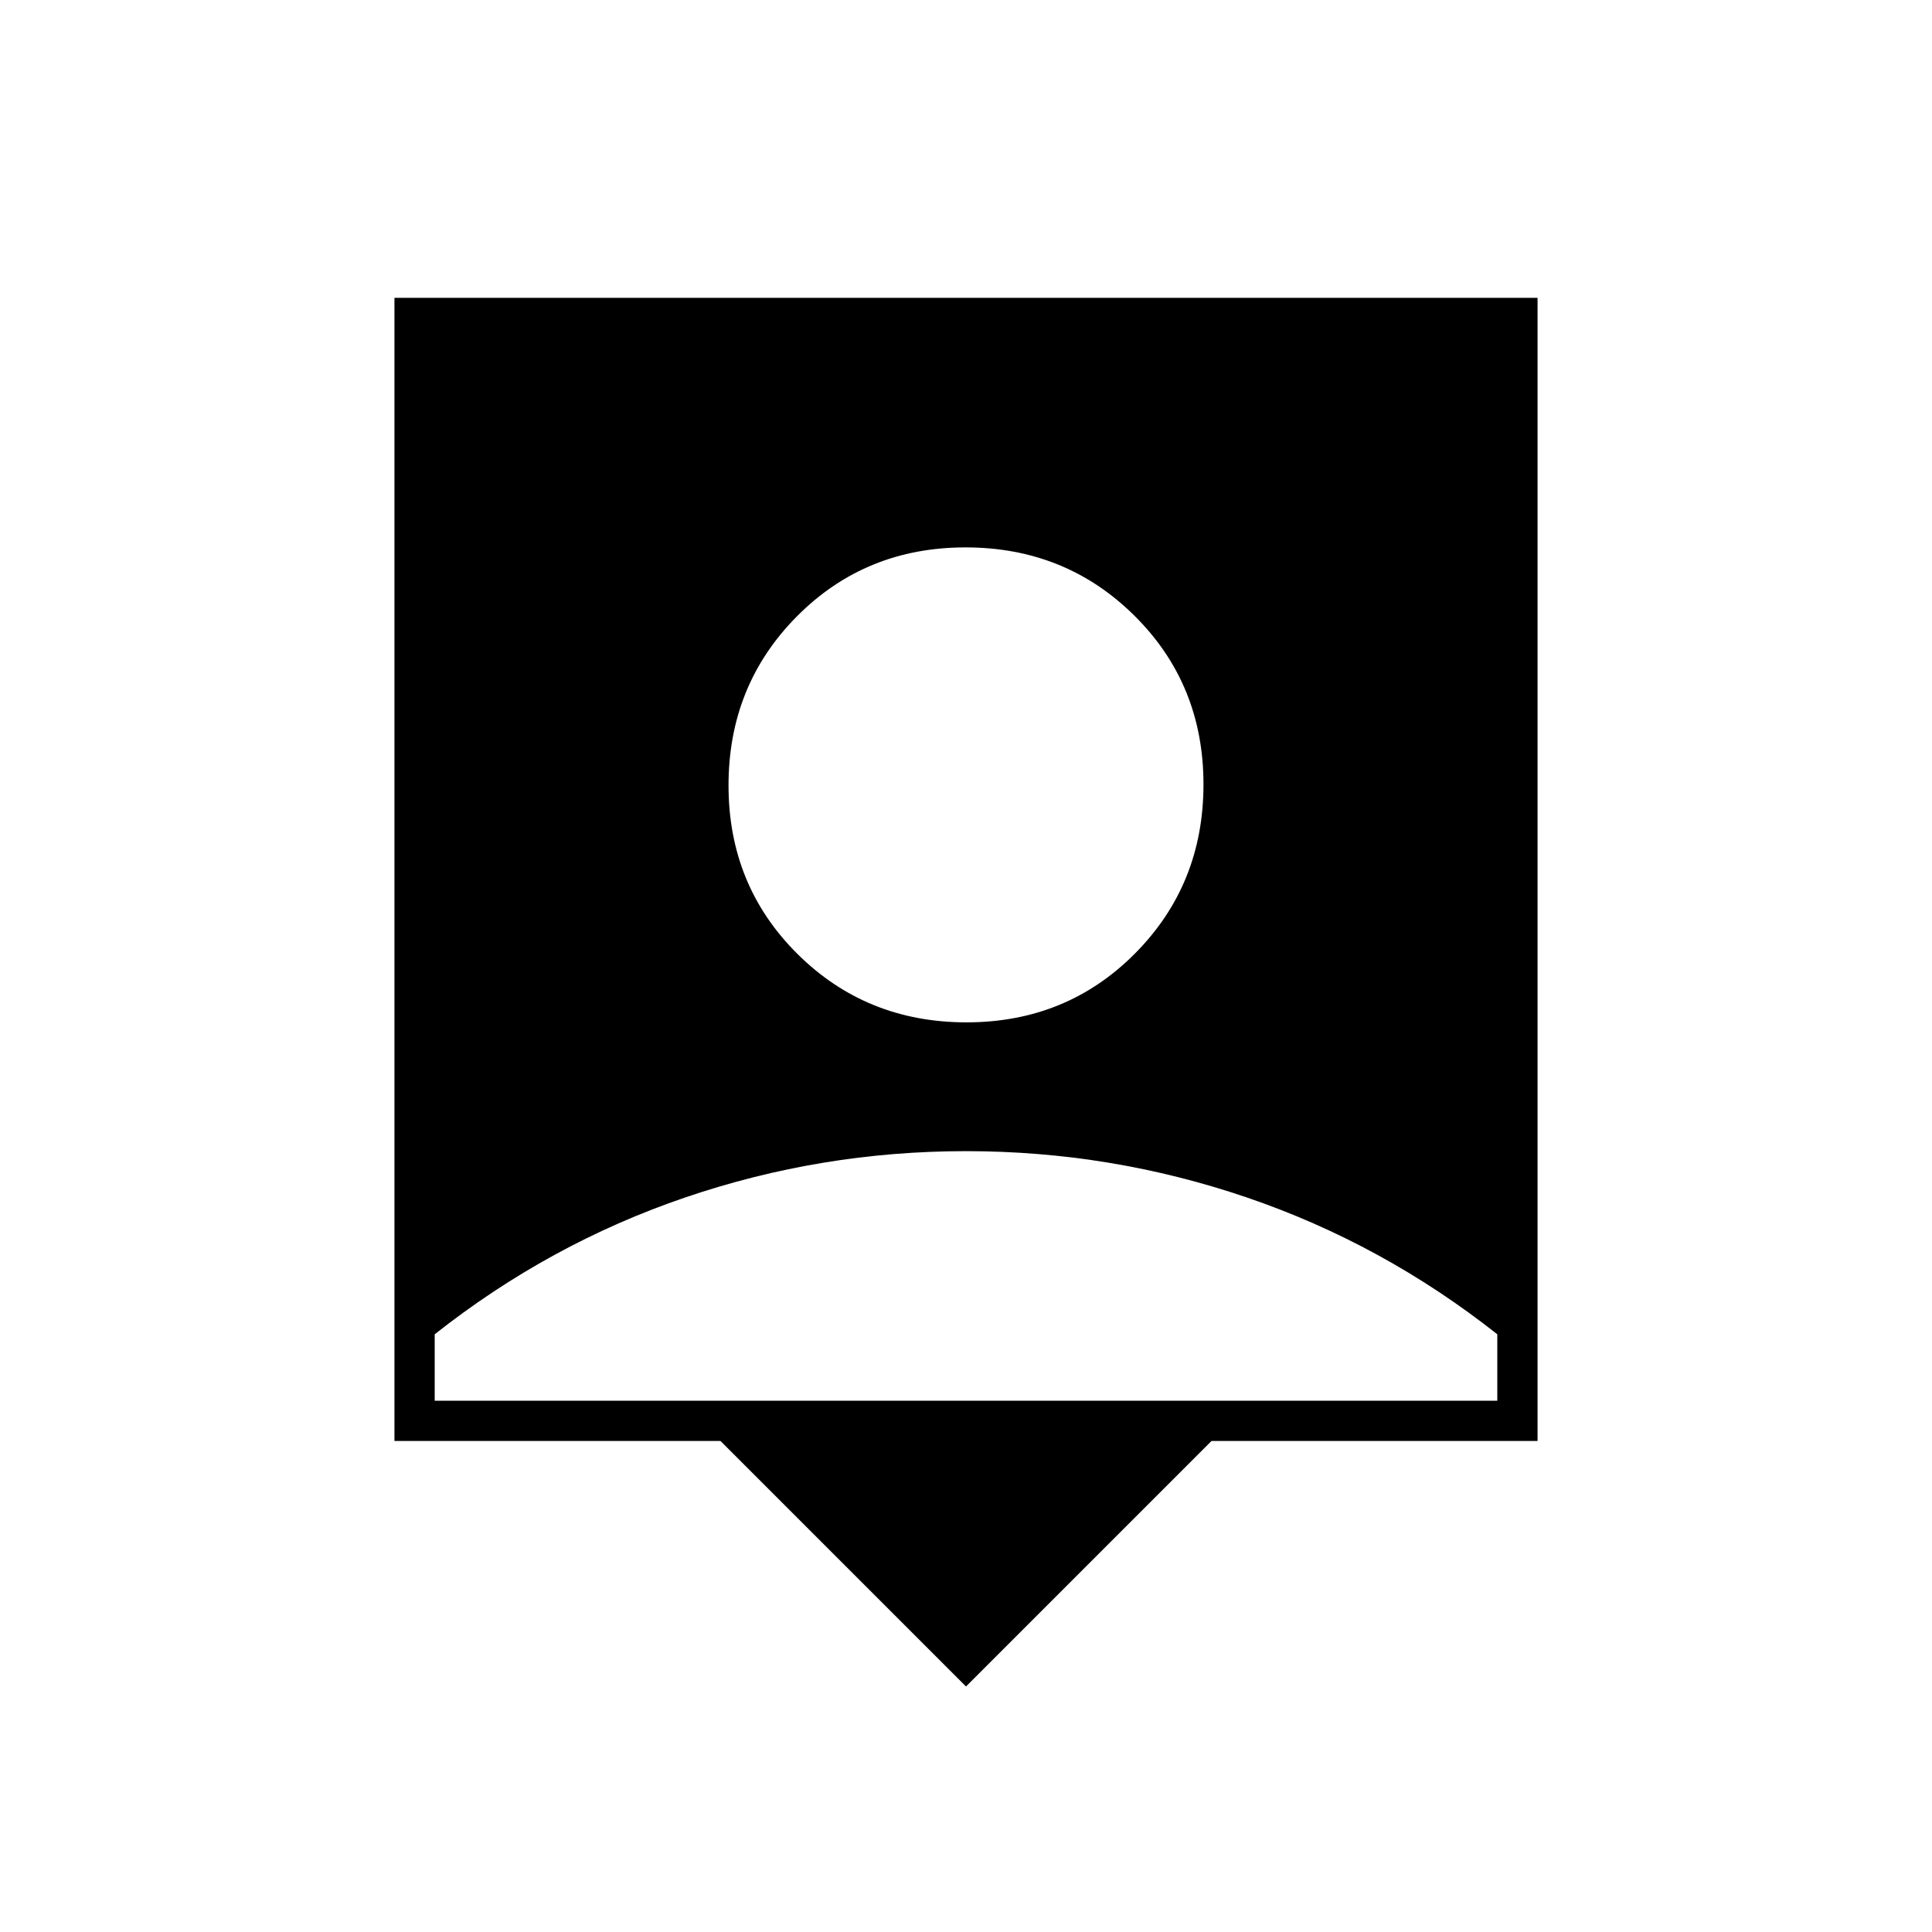 <svg xmlns="http://www.w3.org/2000/svg" height="20" viewBox="0 -960 960 960" width="20"><path d="M480-122 358-244H196v-568h568v568H602L480-122Zm.242-330Q530-452 564-486.242q34-34.243 34-84Q598-620 563.758-654q-34.243-34-84-34Q430-688 396-653.758q-34 34.243-34 84Q362-520 396.242-486q34.243 34 84 34ZM216-264h528v-33q-57-45-124.5-68T480-388q-72 0-139.5 23T216-297v33Z"/></svg>